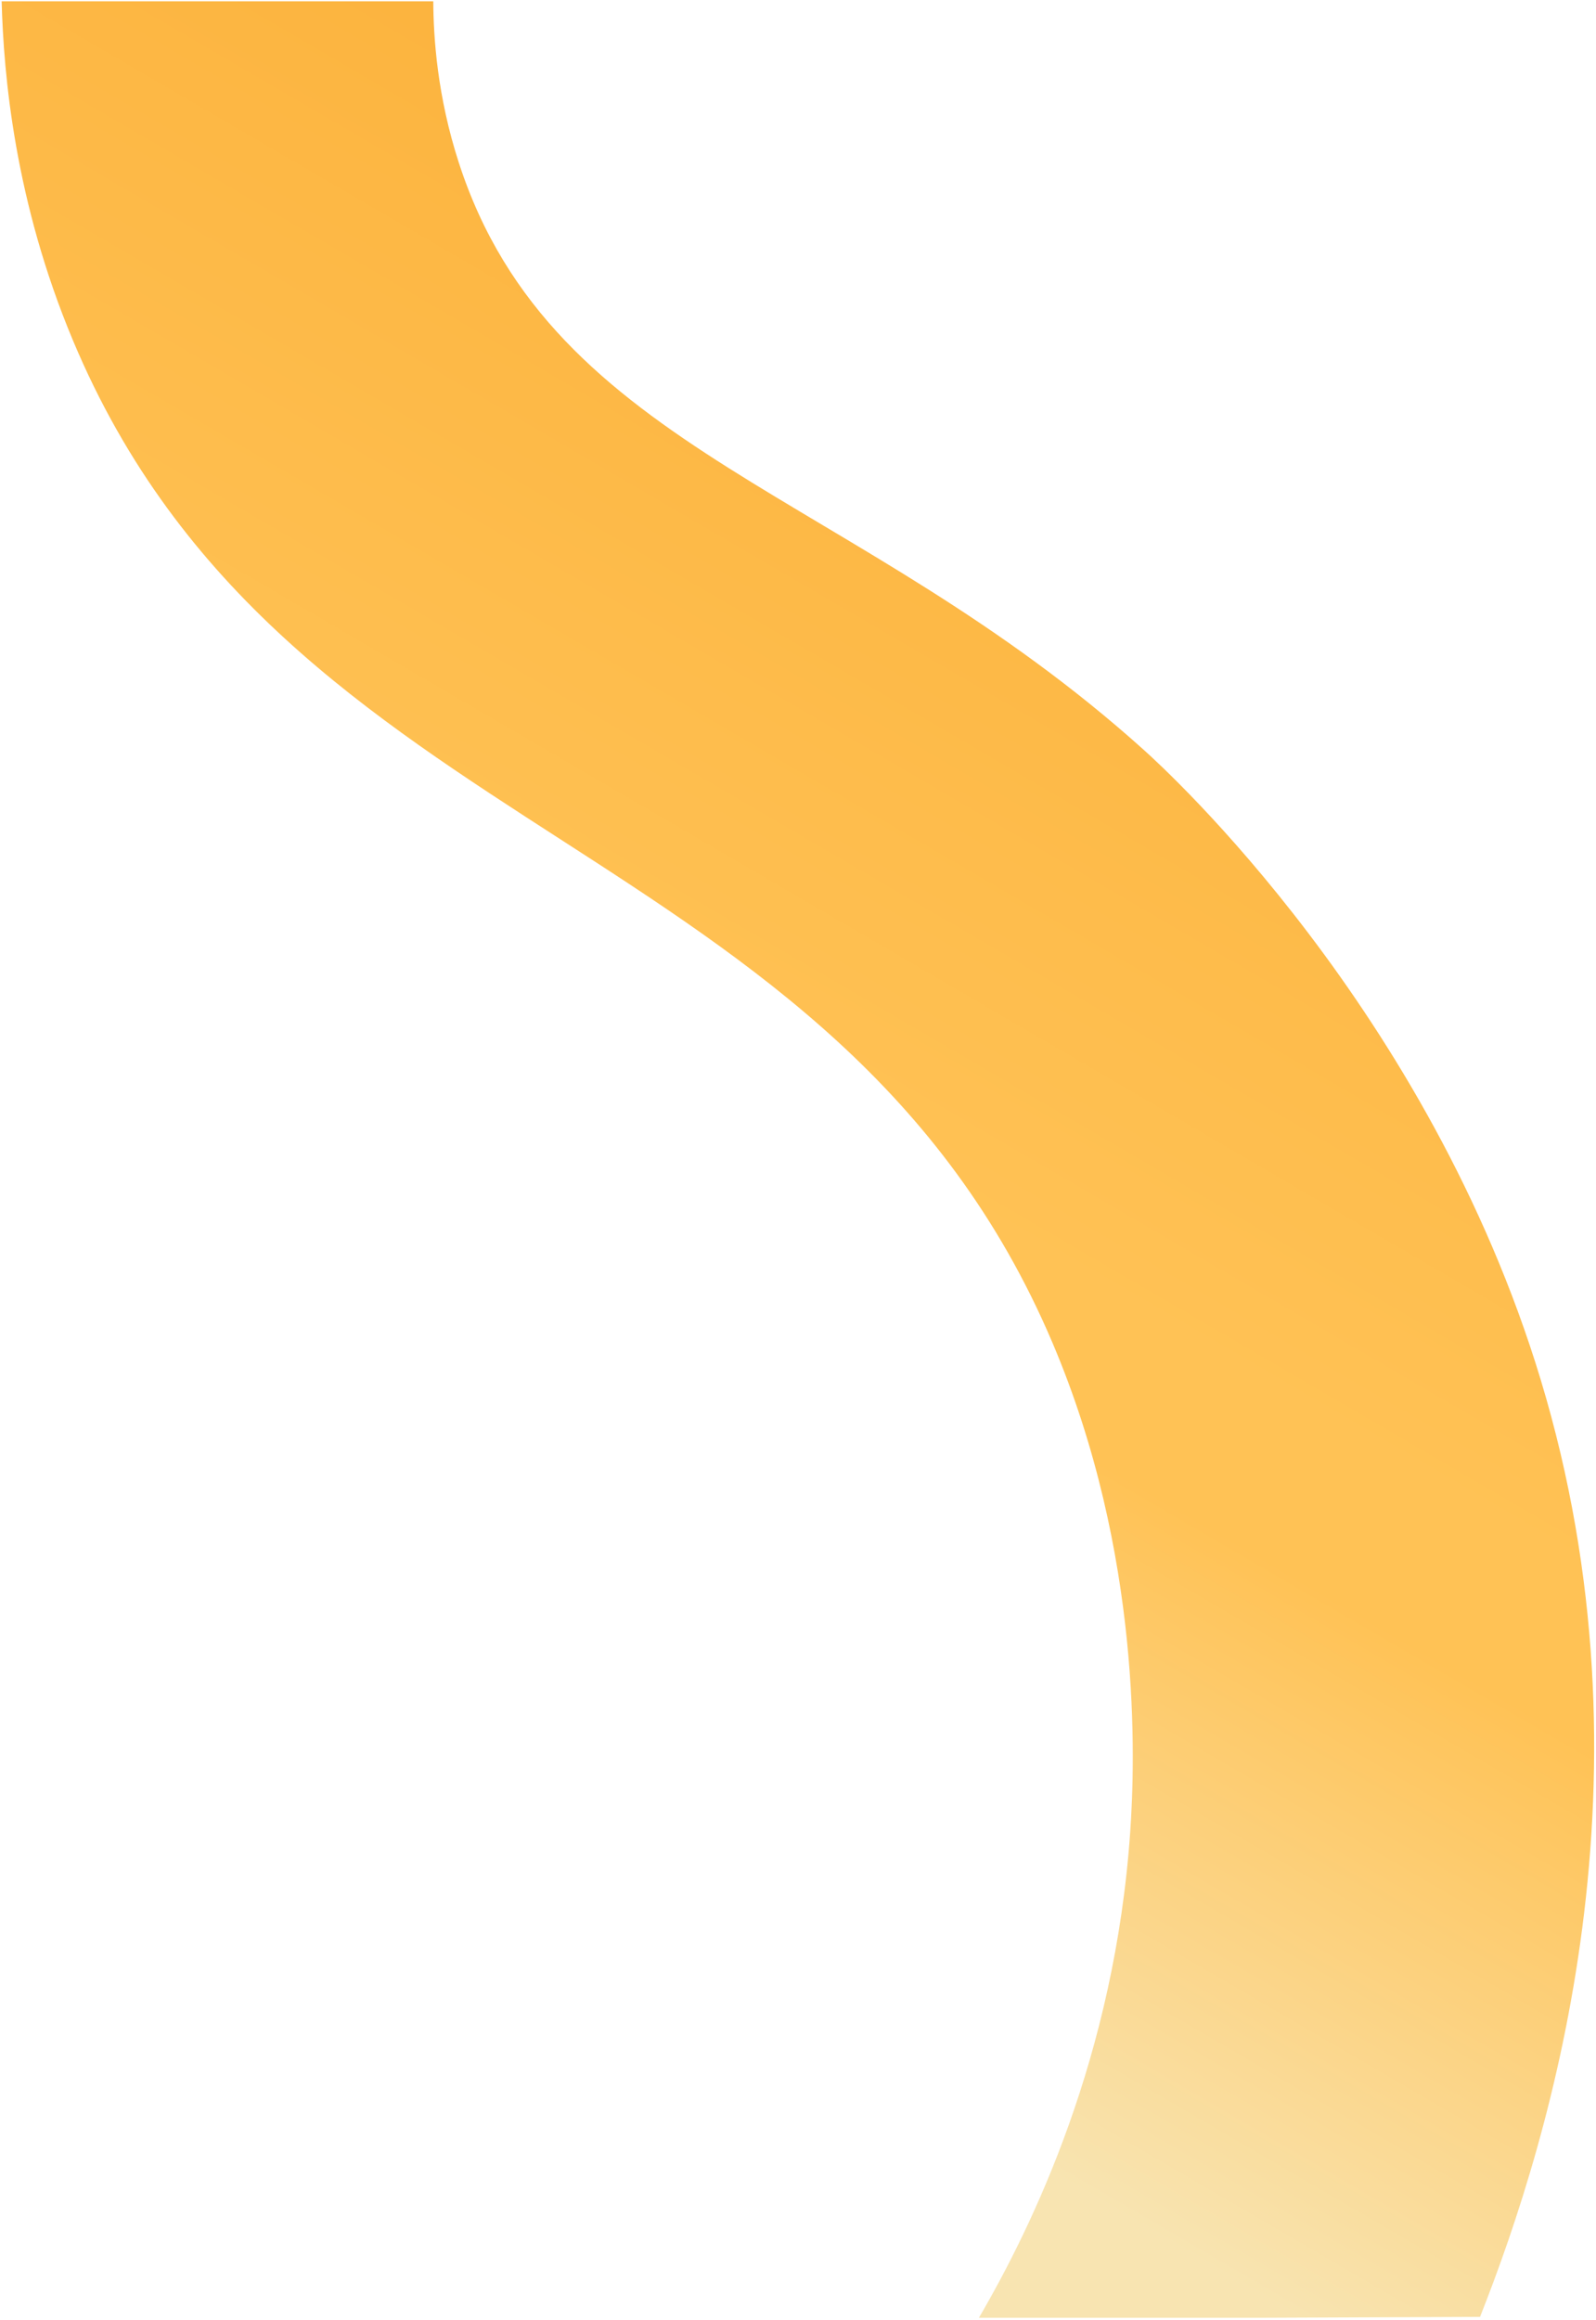 <svg width="459" height="667" viewBox="0 0 459 667" fill="none" xmlns="http://www.w3.org/2000/svg">
<path d="M0.472 0.381C1.046 21.642 4.252 57.971 20.979 97.871C81.997 243.422 240.124 238.903 302.678 386.041C328.563 446.929 326.443 506.404 325.048 526.619C320.591 591.211 297.001 639.881 281.527 666.381H362.906C383.821 666.294 404.735 666.209 425.648 666.122C446.493 613.531 477.412 510.131 443.107 396.713C410.915 290.276 335.229 221.262 329.216 215.843C246.004 140.815 159.05 130.477 131.939 46.729C125.752 27.62 124.668 10.825 124.606 0.381H0.472Z" fill="url(#paint0_linear)"/>
<defs>
<linearGradient id="paint0_linear" x1="335.751" y1="123.228" x2="85.374" y2="552.396" gradientUnits="userSpaceOnUse">
<stop stop-color="#FCB43F"/>
<stop offset="0.011" stop-color="#FCB43F"/>
<stop offset="0.452" stop-color="#FFC255"/>
<stop offset="0.536" stop-color="#FFC255"/>
<stop offset="0.906" stop-color="#F8E4B1"/>
<stop offset="0.994" stop-color="#F8E4B1"/>
<stop offset="1" stop-color="#F8E4B1"/>
</linearGradient>
</defs>
</svg>
